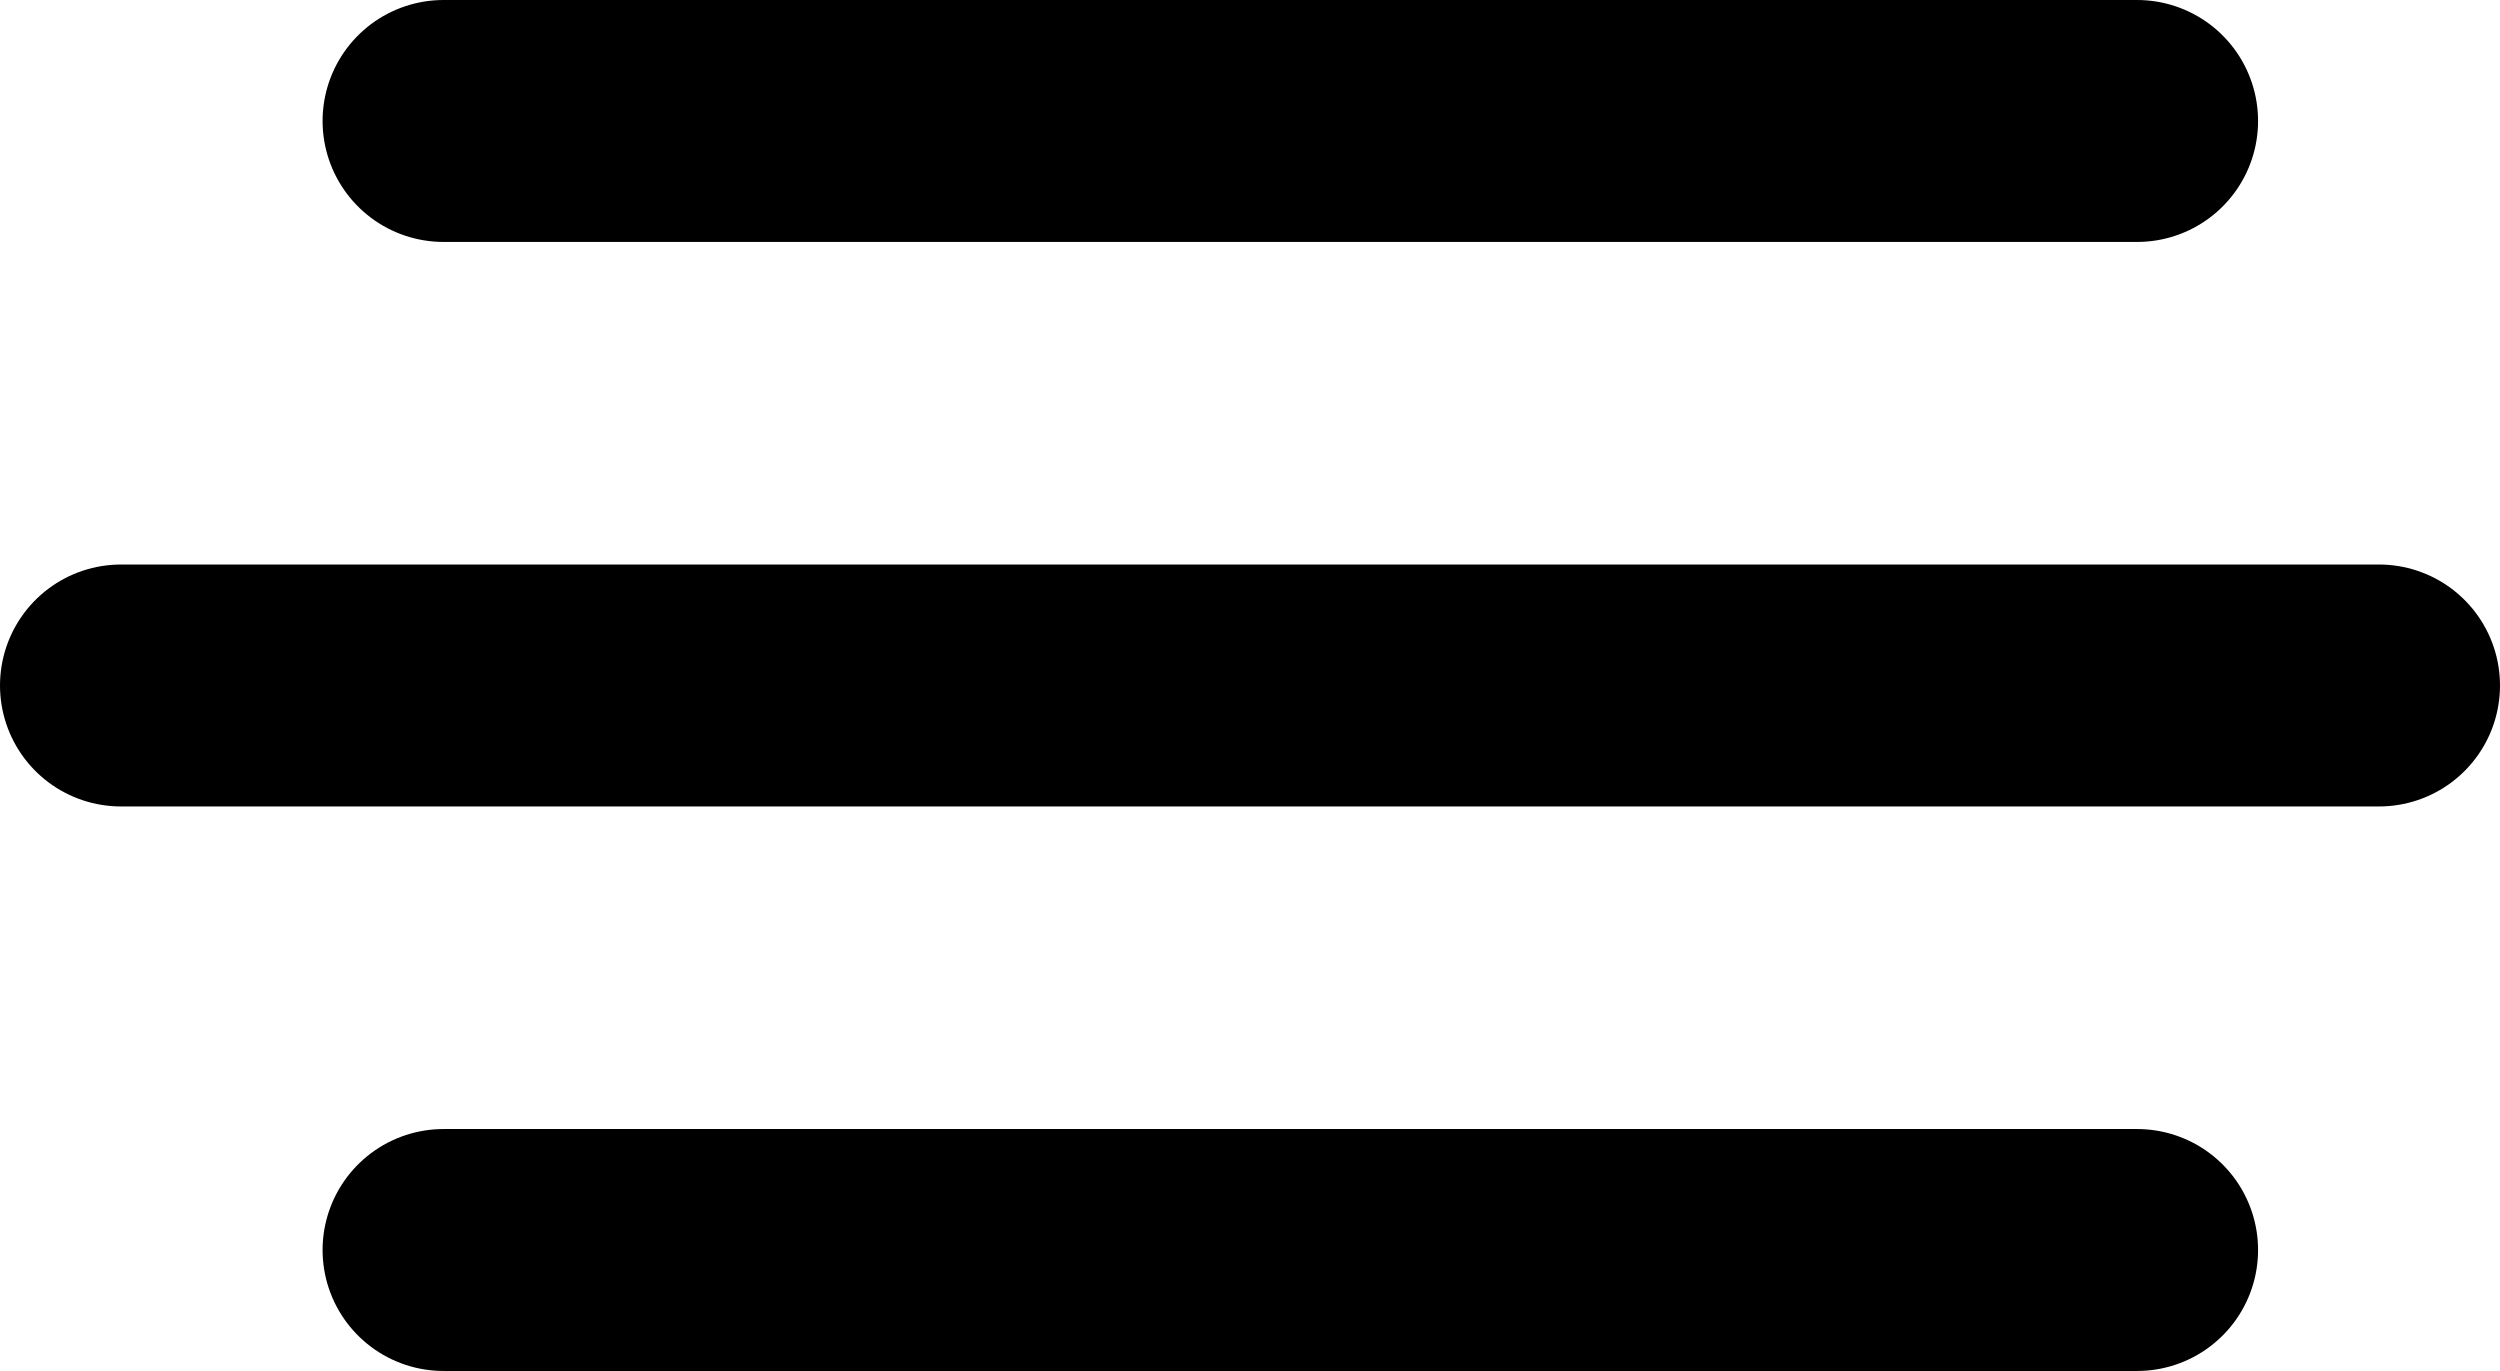 <?xml version="1.0" encoding="UTF-8"?>
<svg id="Layer_2" xmlns="http://www.w3.org/2000/svg" viewBox="0 0 31 17">
  <defs>
    <style>
      .cls-1 {
        fill: none;
        stroke: #000;
        stroke-linecap: round;
        stroke-miterlimit: 10;
        stroke-width: 3px;
      }
    </style>
  </defs>
  <g id="Layer_1-2" data-name="Layer_1">
    <g>
      <line class="cls-1" x1="5.5" y1="1.5" x2="26.5" y2="1.5"/>
      <line class="cls-1" x1="5.5" y1="15.5" x2="26.5" y2="15.5"/>
      <line class="cls-1" x1="1.5" y1="8.5" x2="29.5" y2="8.5"/>
    </g>
  </g>
</svg>